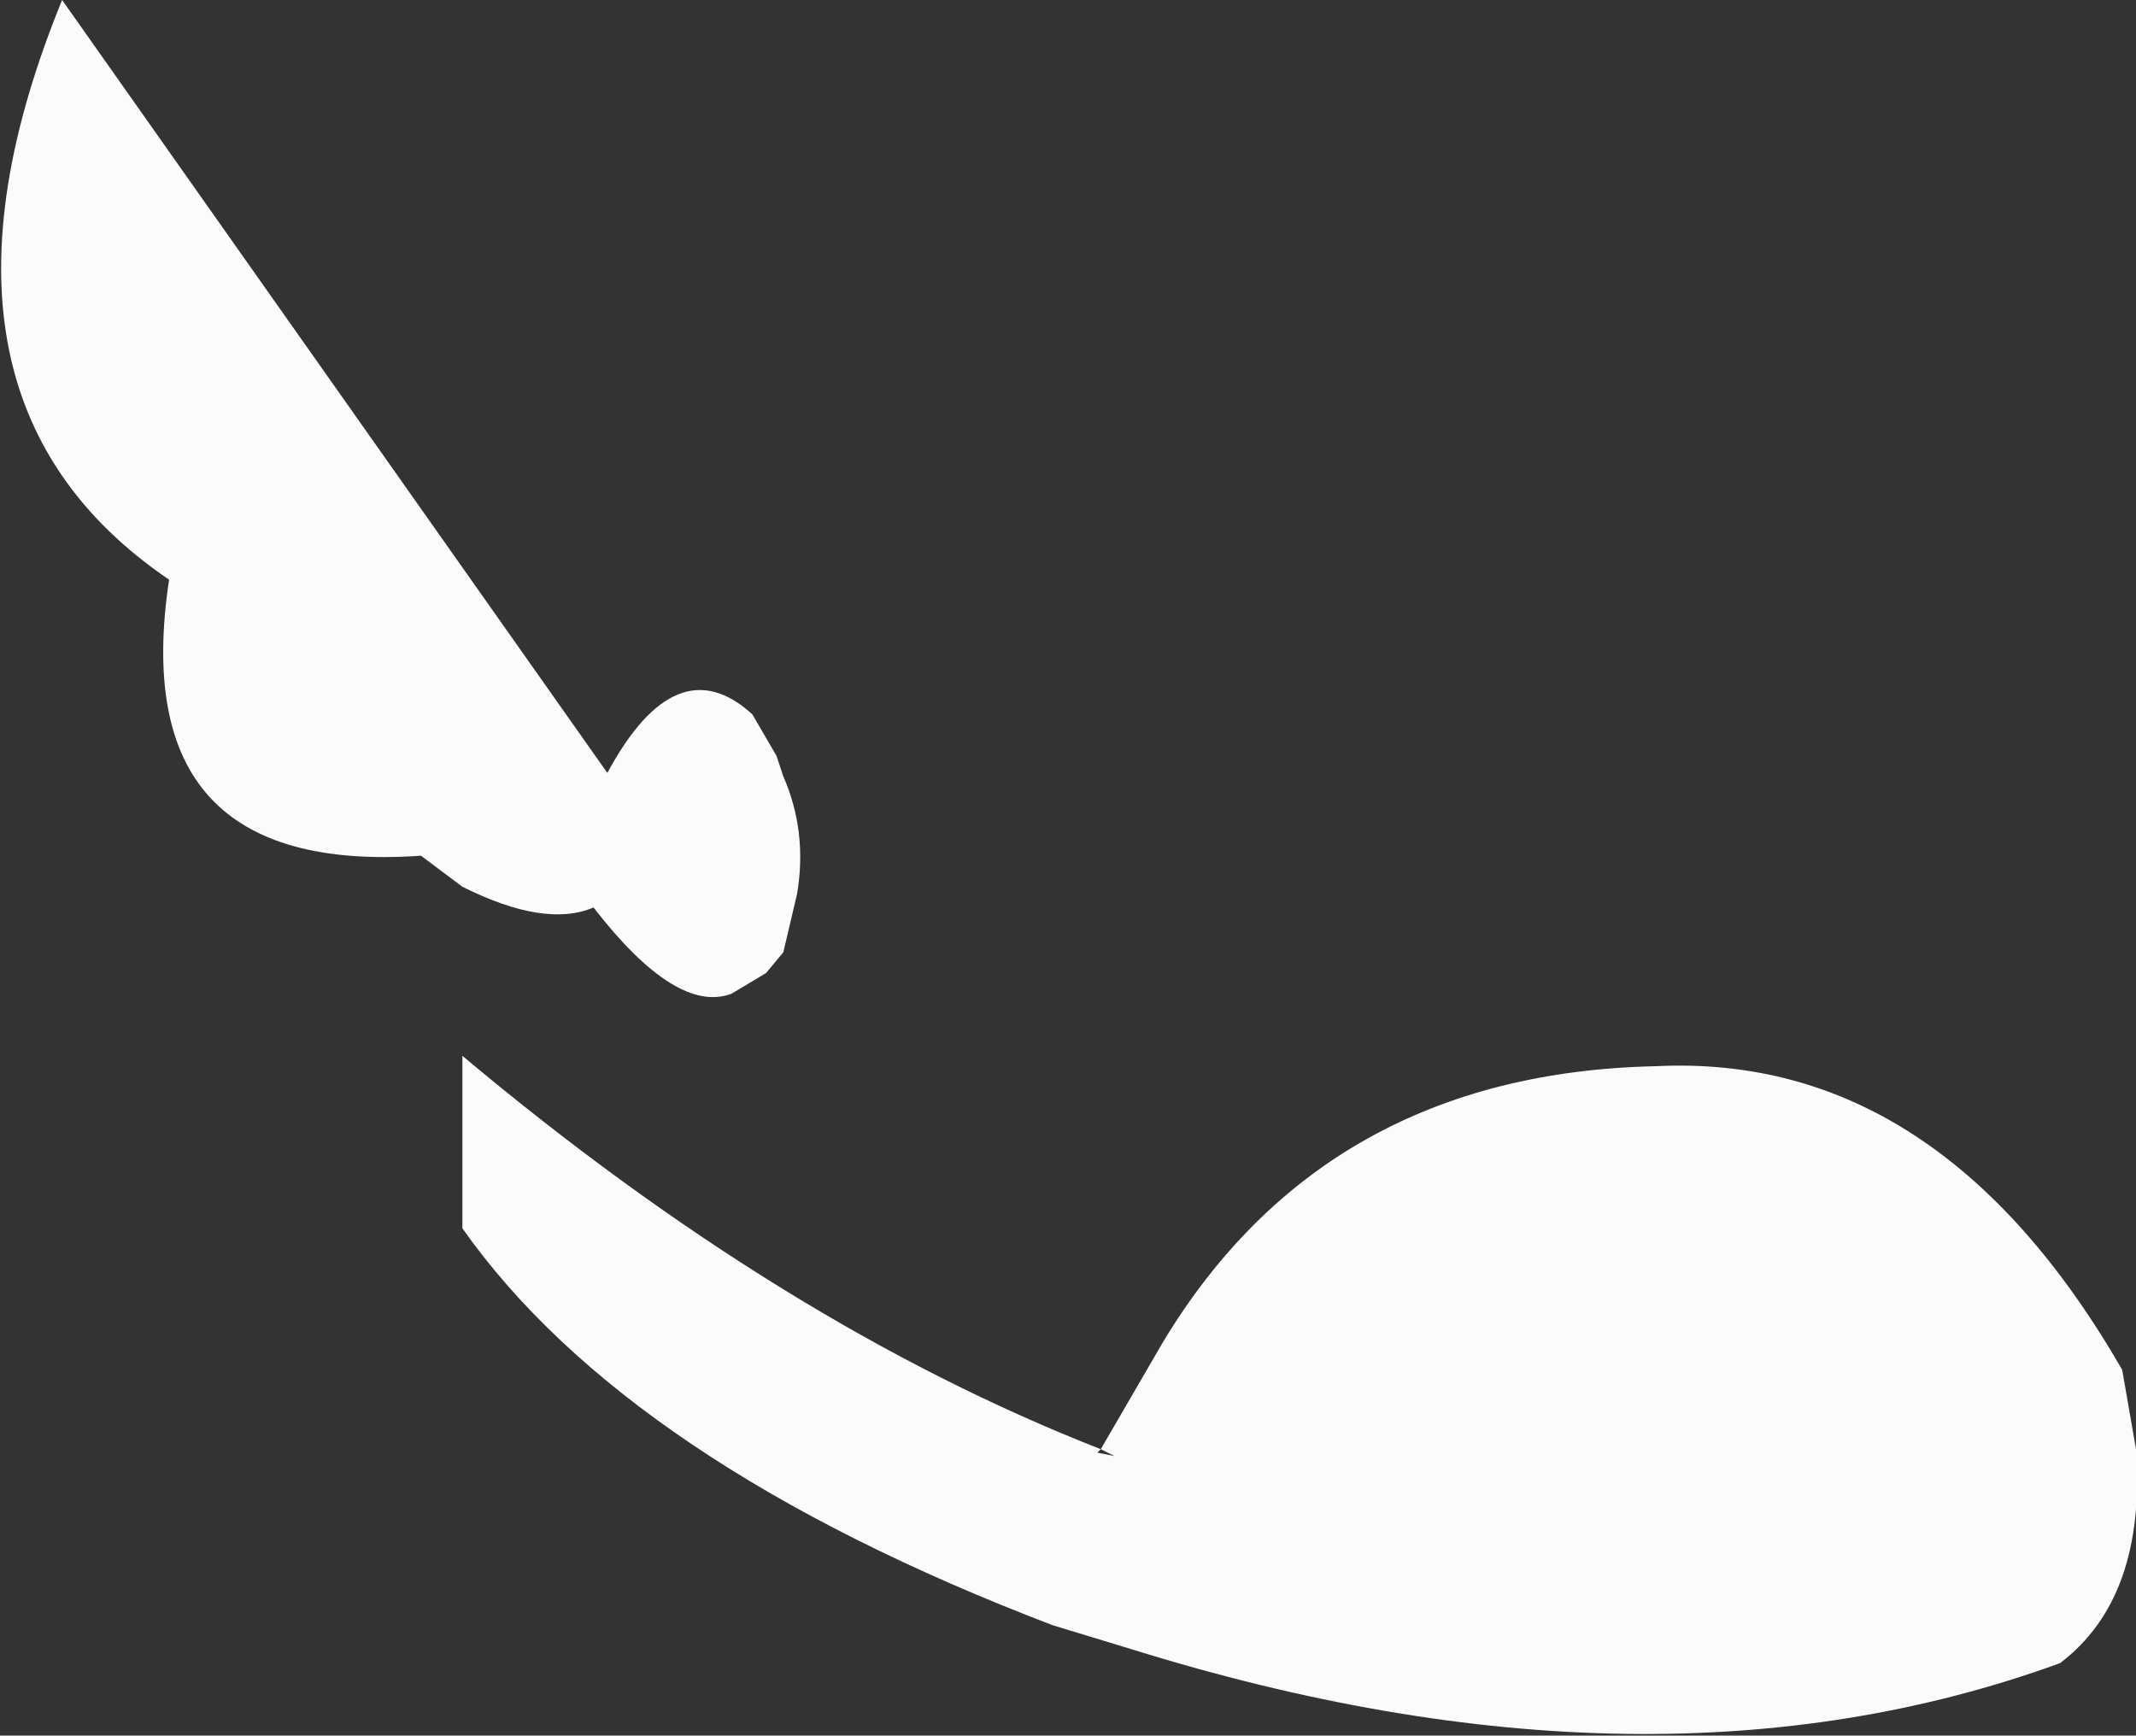 <?xml version="1.0" encoding="UTF-8" standalone="no"?>
<svg xmlns:xlink="http://www.w3.org/1999/xlink" height="25.15px" width="30.95px" xmlns="http://www.w3.org/2000/svg">
  <rect width="100%" height="100%" fill="#333333" stroke="none"/>
  <g transform="matrix(1.0, 0.0, 0.0, 1.0, 17.6, 14.45)">
    <path d="M-10.9 -1.6 L-11.5 -2.05 Q-15.8 -1.75 -15.15 -6.05 -19.05 -8.7 -16.7 -14.45 L-8.8 -3.25 Q-7.8 -5.1 -6.7 -4.1 L-6.35 -3.5 -6.25 -3.2 Q-5.9 -2.4 -6.05 -1.5 L-6.25 -0.65 -6.5 -0.35 -7.0 -0.05 Q-7.8 0.25 -9.0 -1.3 -9.7 -1.0 -10.9 -1.6 M-1.65 6.55 L-1.7 6.6 -1.45 6.65 -1.65 6.55 -0.75 5.0 Q1.6 1.1 6.4 1.0 10.5 0.8 13.15 5.4 L13.35 6.55 Q13.5 8.7 12.25 9.65 6.35 11.8 -1.2 9.45 L-2.35 9.1 Q-8.5 6.75 -10.9 3.35 L-10.9 0.85 Q-6.25 4.75 -1.65 6.55" fill="#fbfbfb" fill-rule="evenodd" stroke="none"/>
  </g>
</svg>
